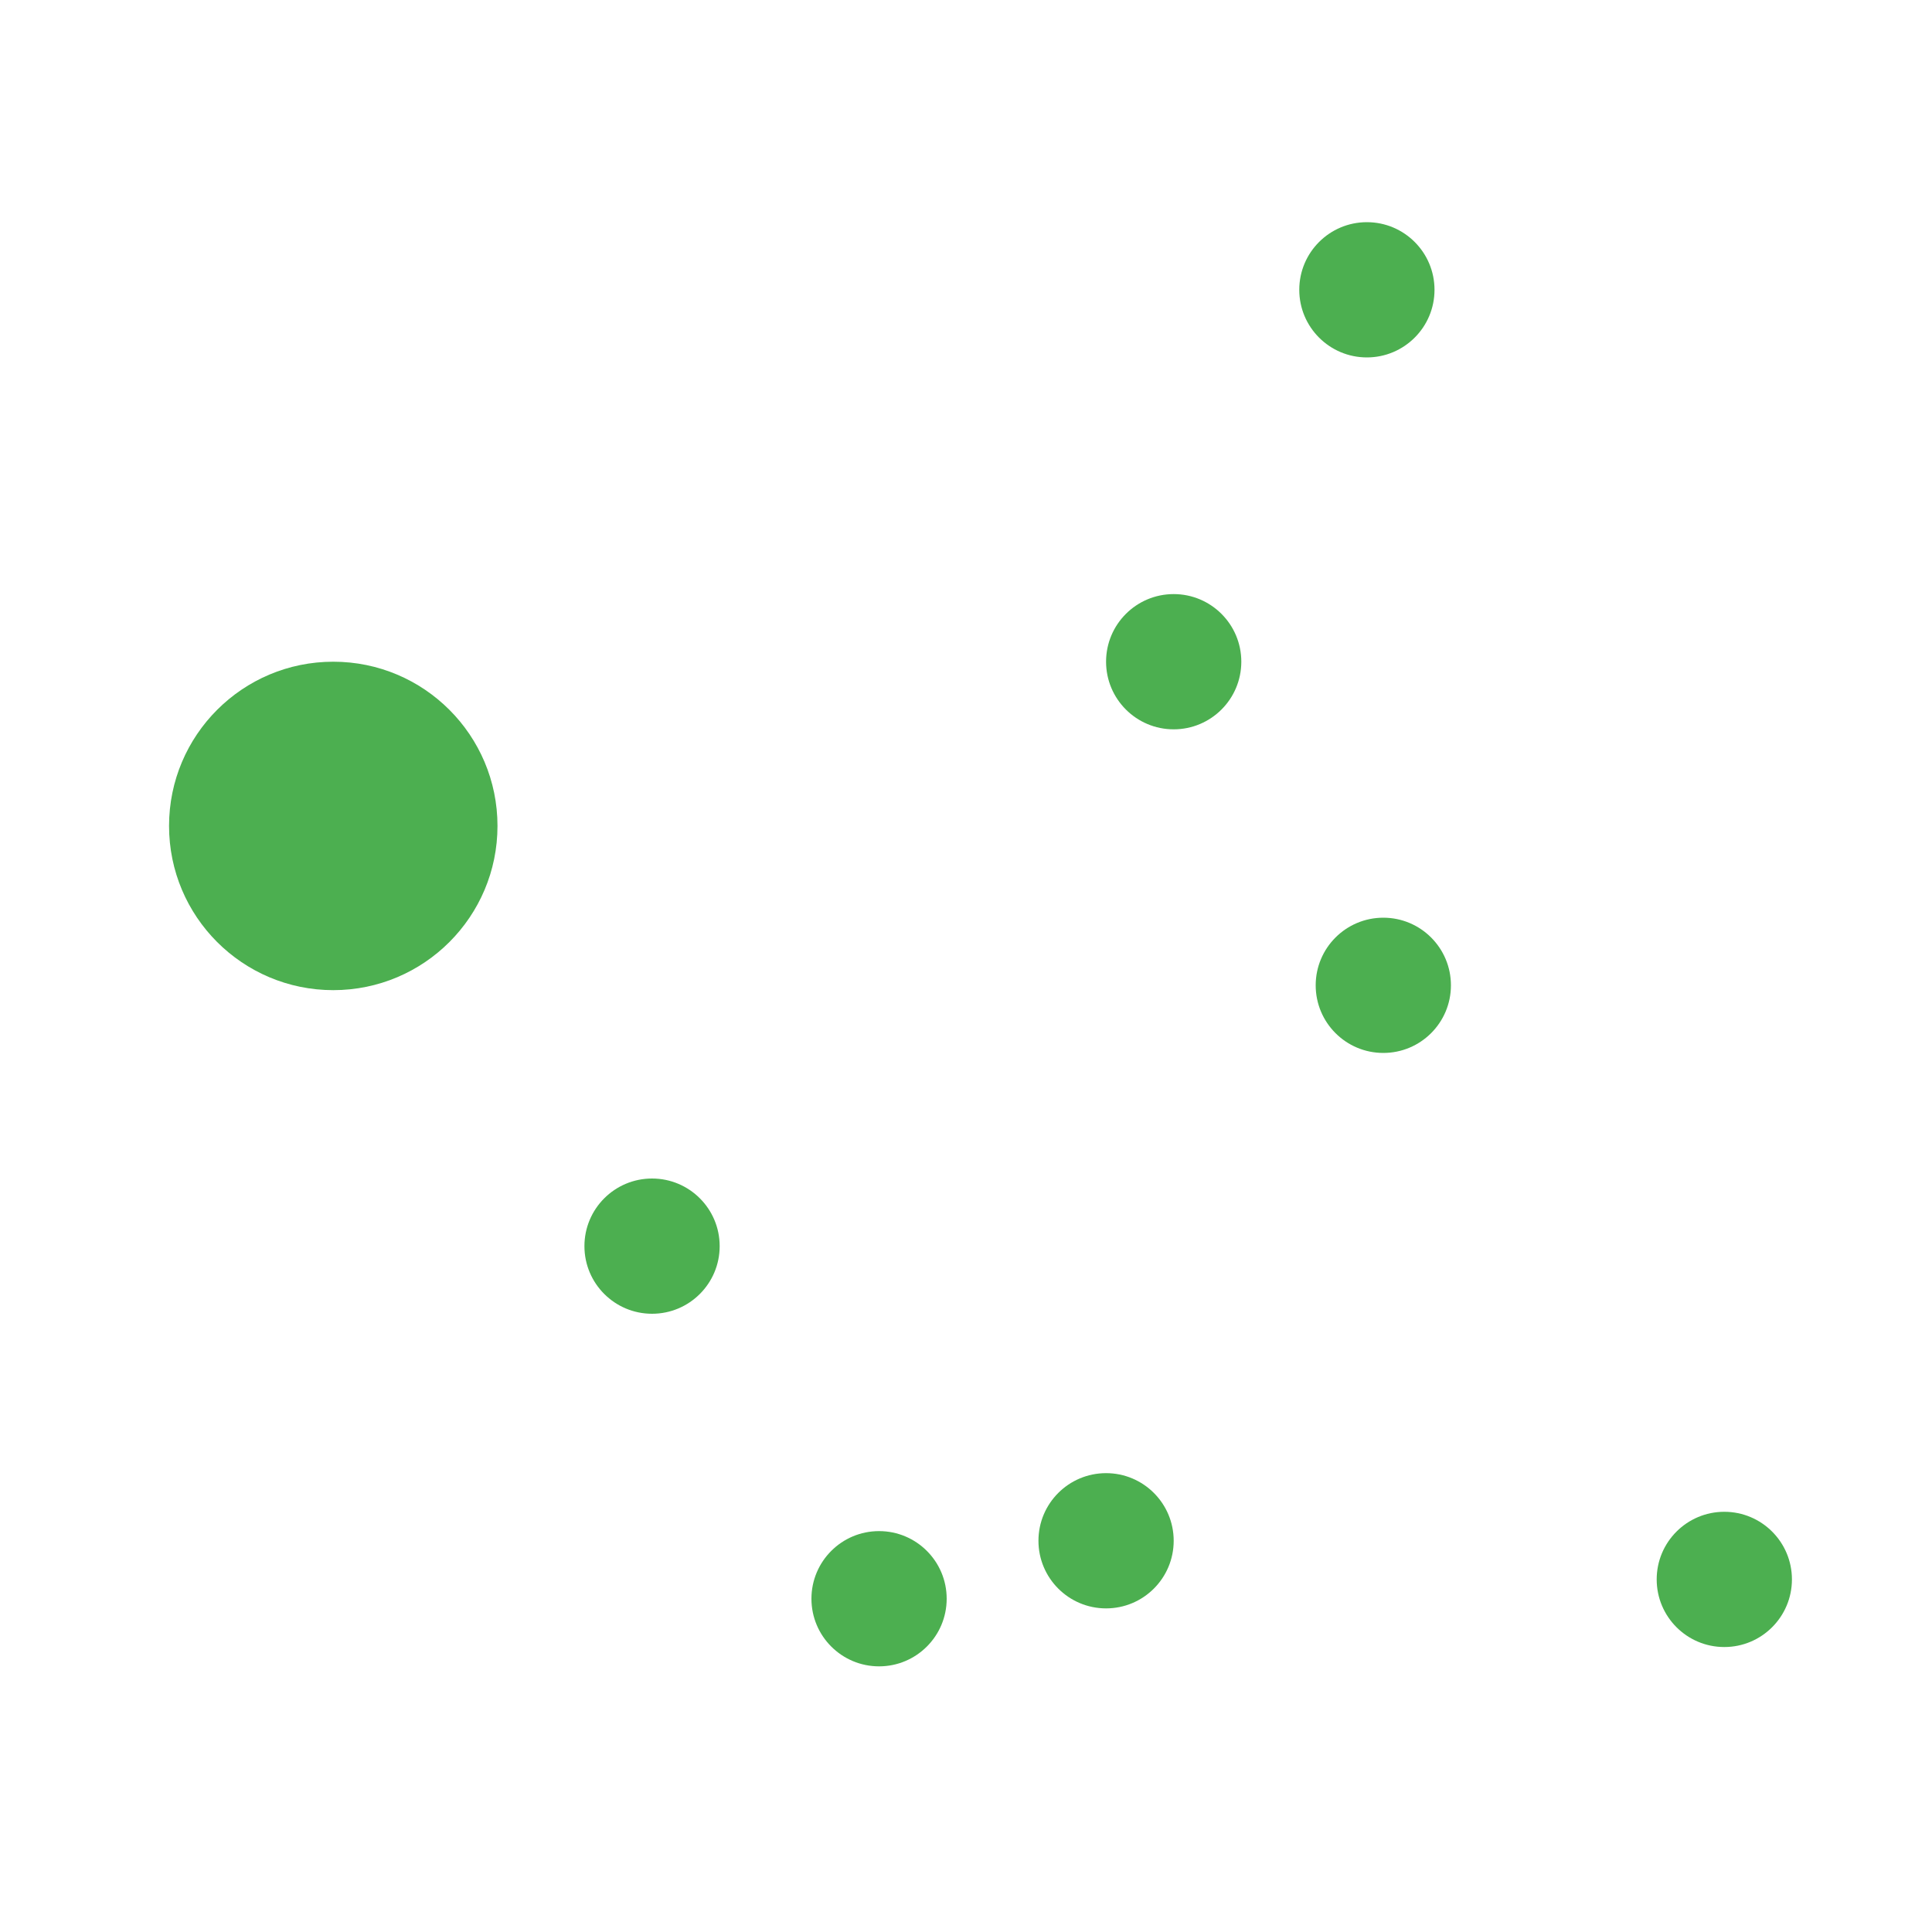<svg width="100" height="100" viewBox="0 0 100 100" xmlns="http://www.w3.org/2000/svg"
    xmlns:xlink="http://www.w3.org/1999/xlink">
    <g>
        <circle cx="17.25" cy="42.75" r="8.5" fill="#4caf50" />
        <circle cx="70.75" cy="15" r="3.5" fill="#4caf50" />
        <circle cx="60.75" cy="34.25" r="3.5" fill="#4caf50" />
        <circle cx="71.6" cy="51" r="3.5" fill="#4caf50" />
        <circle cx="33.75" cy="64.5" r="3.5" fill="#4caf50" />
        <circle cx="45.5" cy="82.75" r="3.5" fill="#4caf50" />
        <circle cx="57.25" cy="79.75" r="3.5" fill="#4caf50" />
        <circle cx="89.25" cy="81.75" r="3.5" fill="#4caf50" />
    </g>
</svg>